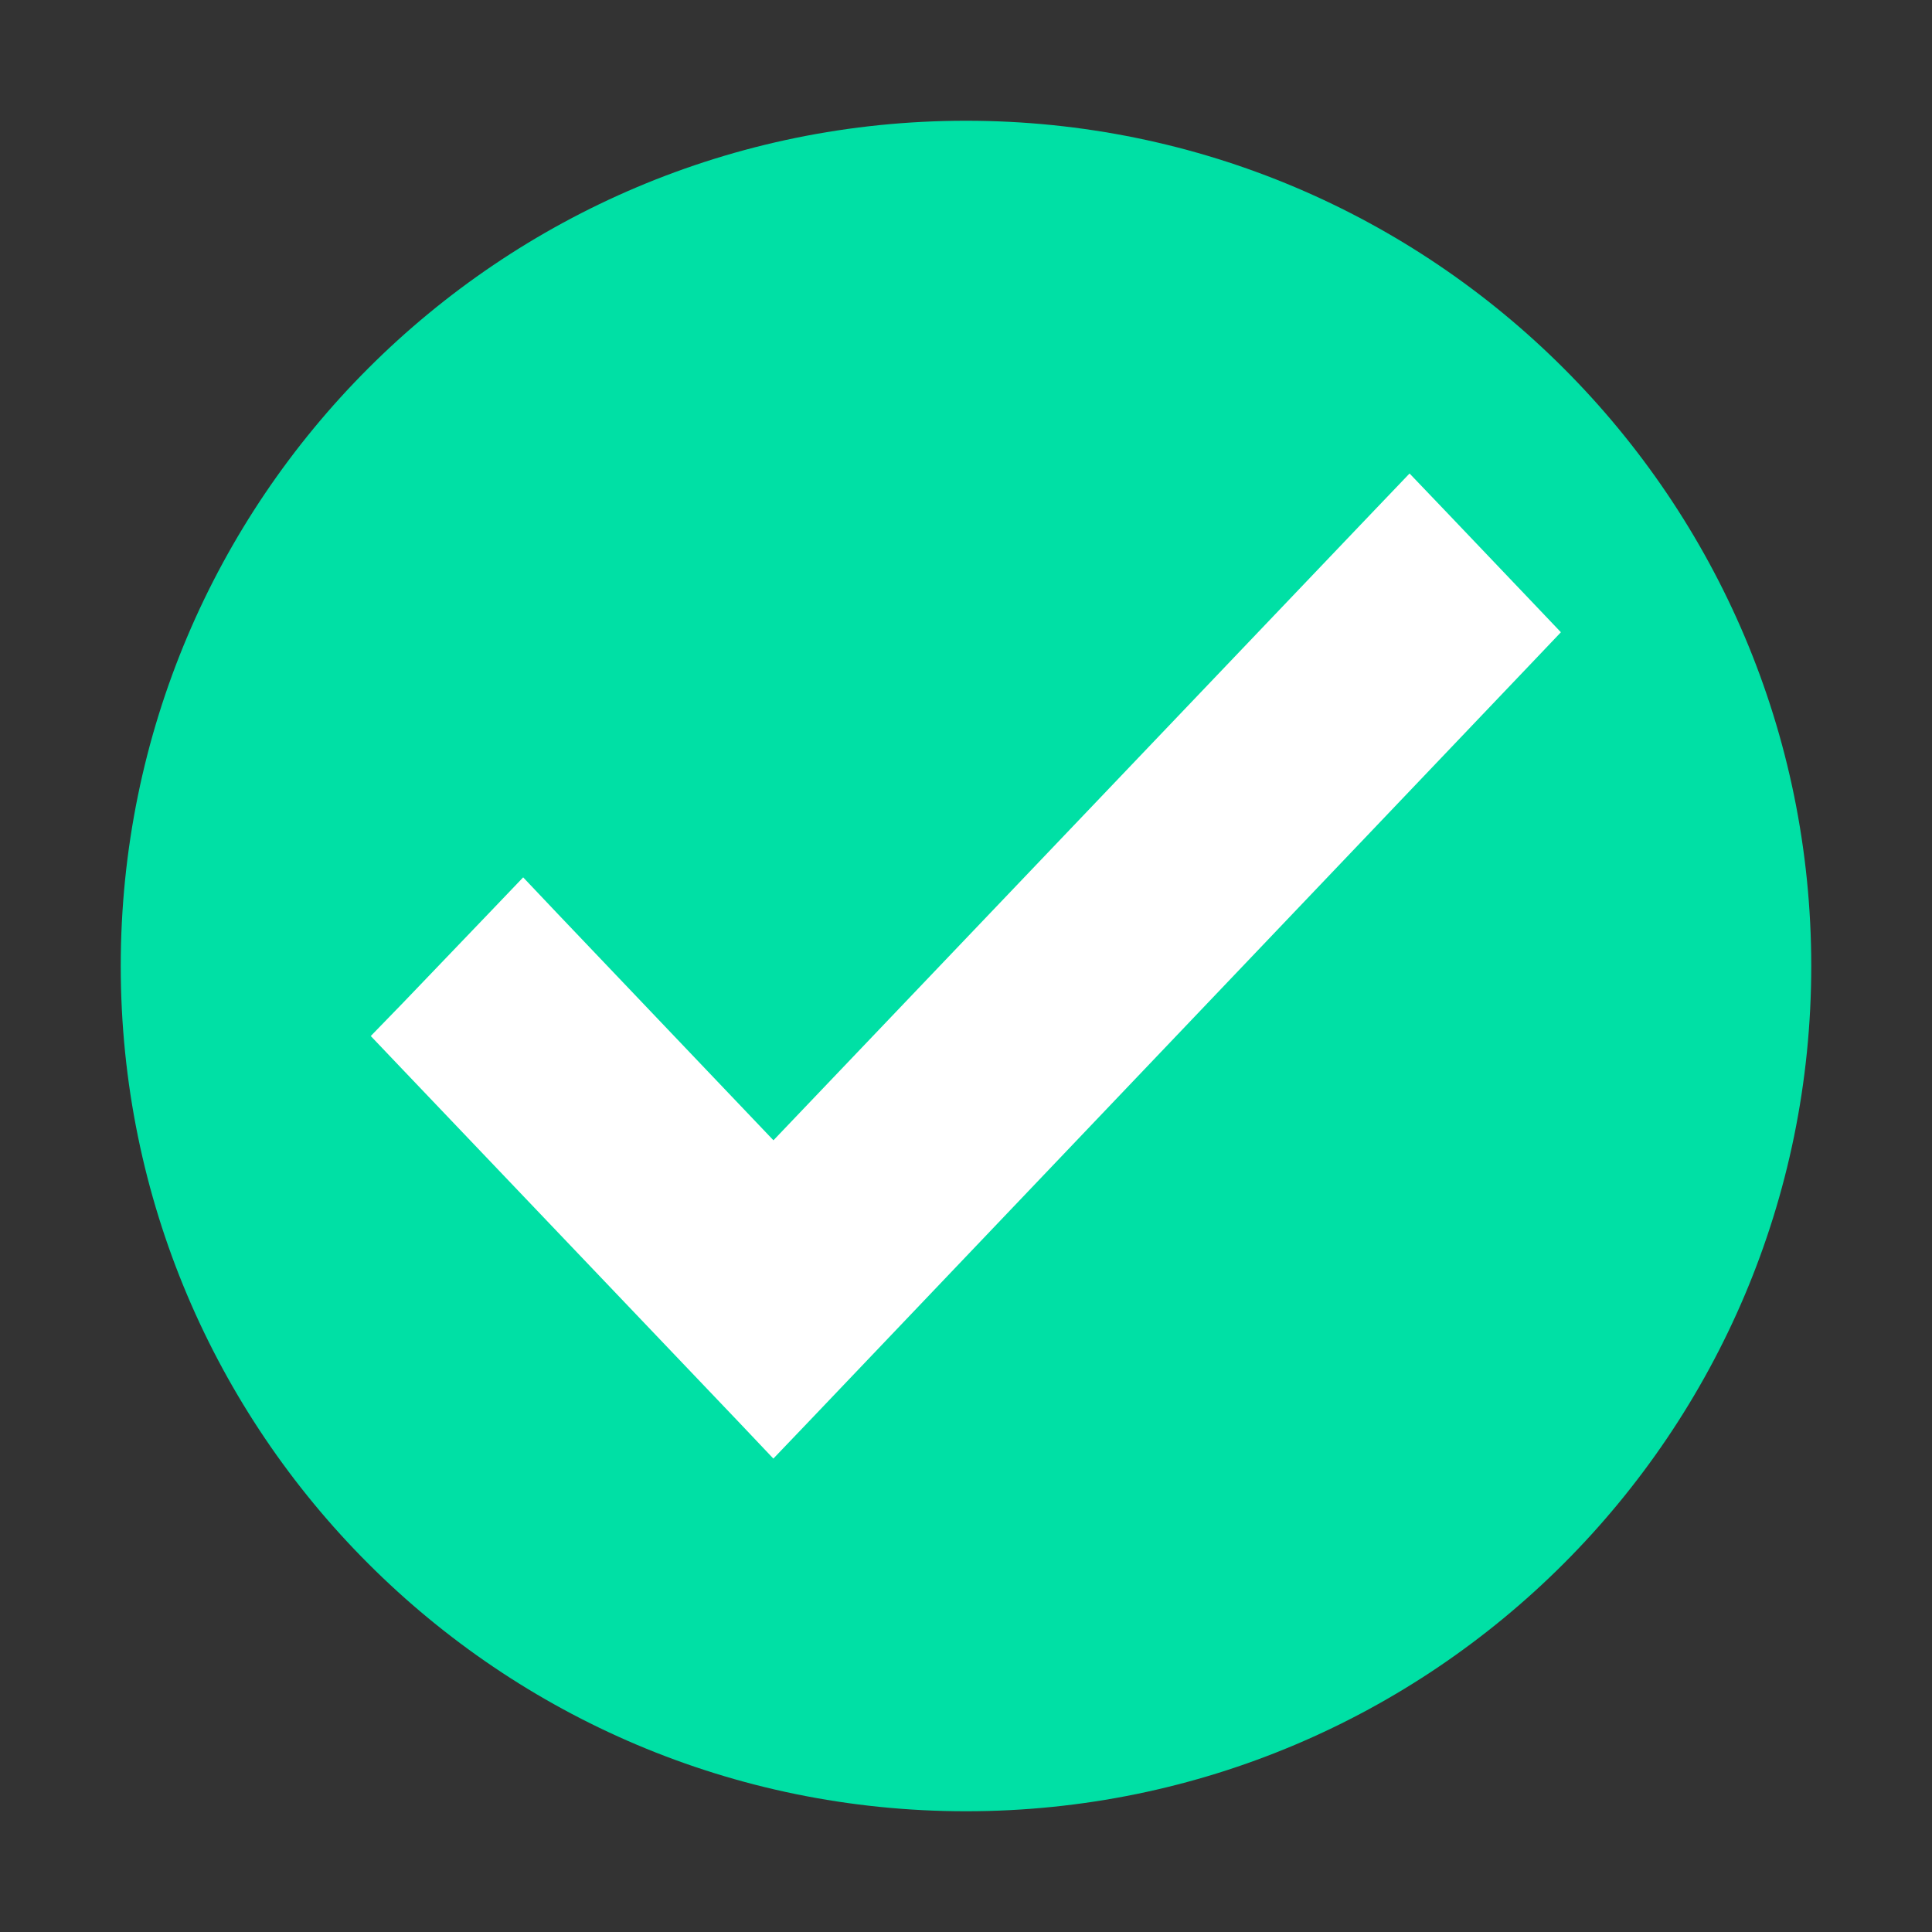 <svg width="12" height="12" viewBox="0 0 12 12" fill="none" xmlns="http://www.w3.org/2000/svg">
<rect x="0" y="0" width="12" height="12" fill="#333333" stroke="none"/>
<path fill-rule="evenodd" clip-rule="evenodd" d="M6 11.25C8.899 11.25 11.25 8.899 11.25 6C11.25 3.1 8.899 0.75 6 0.75C3.1 0.75 0.75 3.1 0.75 6C0.75 8.899 3.1 11.25 6 11.25Z" fill="#00E0A5"/>
<path d="M4.804 7.3L3.357 5.781L3.249 5.667L3.14 5.781L2.611 6.333L2.511 6.436L2.61 6.54L4.696 8.728L4.804 8.842L4.913 8.728L9.39 4.03L9.488 3.927L9.39 3.824L8.864 3.272L8.755 3.158L8.647 3.271L4.804 7.3Z" fill="white" stroke="white" stroke-width="0.3"/>
</svg>
